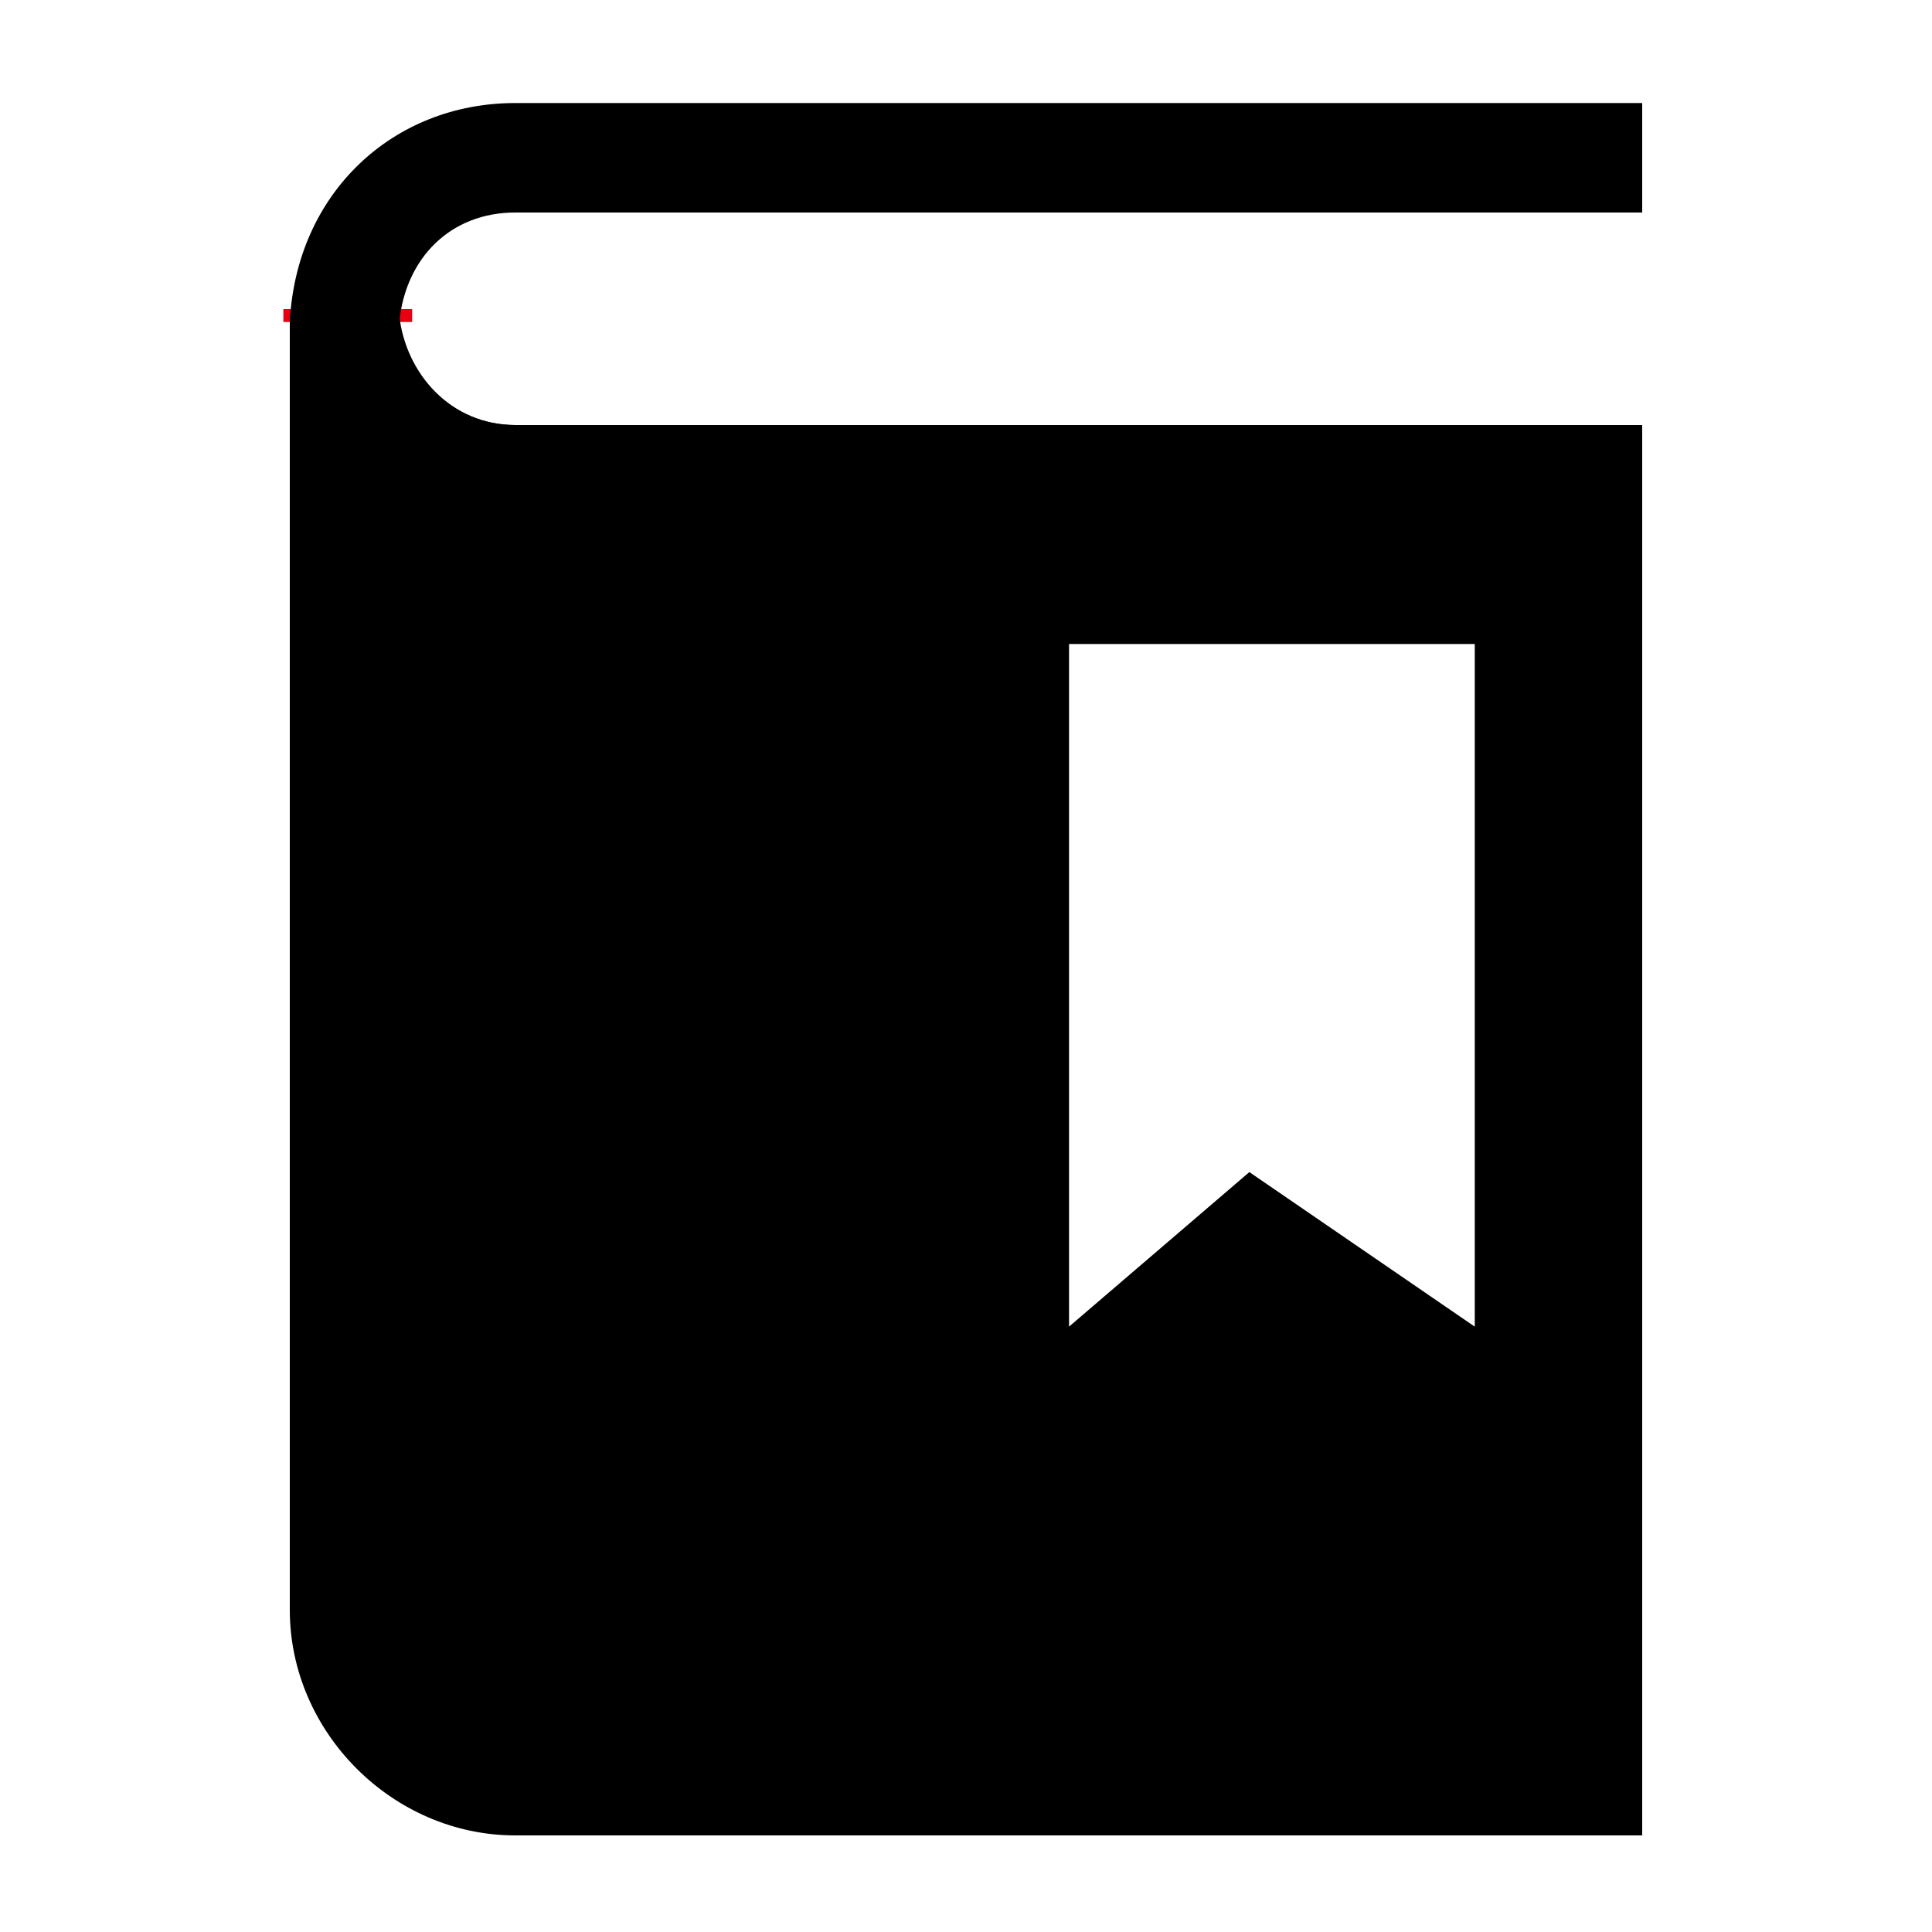 <?xml version="1.0" encoding="utf-8"?>
<!-- Generator: Adobe Illustrator 21.0.0, SVG Export Plug-In . SVG Version: 6.00 Build 0)  -->
<svg version="1.1" id="圖層_1" xmlns="http://www.w3.org/2000/svg" xmlns:xlink="http://www.w3.org/1999/xlink" x="0px" y="0px"
	 viewBox="0 0 30 30" style="enable-background:new 0 0 30 30;" xml:space="preserve">
<style type="text/css">
	.st0{fill:none;stroke:#E60012;stroke-width:2;stroke-miterlimit:10;}
</style>
<g>
	<g>
		<path class="st0" d="M5.4,4.8V5c0,0,0-0.1,0-0.1C5.4,4.9,5.4,4.9,5.4,4.8z"/>
		<path d="M25.5,8.3H8C6.1,8.3,4.6,6.8,4.5,5C4.6,3,6.1,1.6,8,1.6h17.5v1.7H8C7,3.3,6.3,4,6.2,5C6.3,5.8,7,6.6,8,6.6h17.5V8.3z"/>
	</g>
	<g>
		<path d="M8,6.6C7,6.6,6.3,5.8,6.2,4.9l-1.7,0l0,20.1c0,1.9,1.6,3.5,3.5,3.5h17.5V6.6H8z M22.9,20.6l-3.5-2.4l-2.8,2.4V10h6.3V20.6
			z"/>
	</g>
</g>
</svg>
